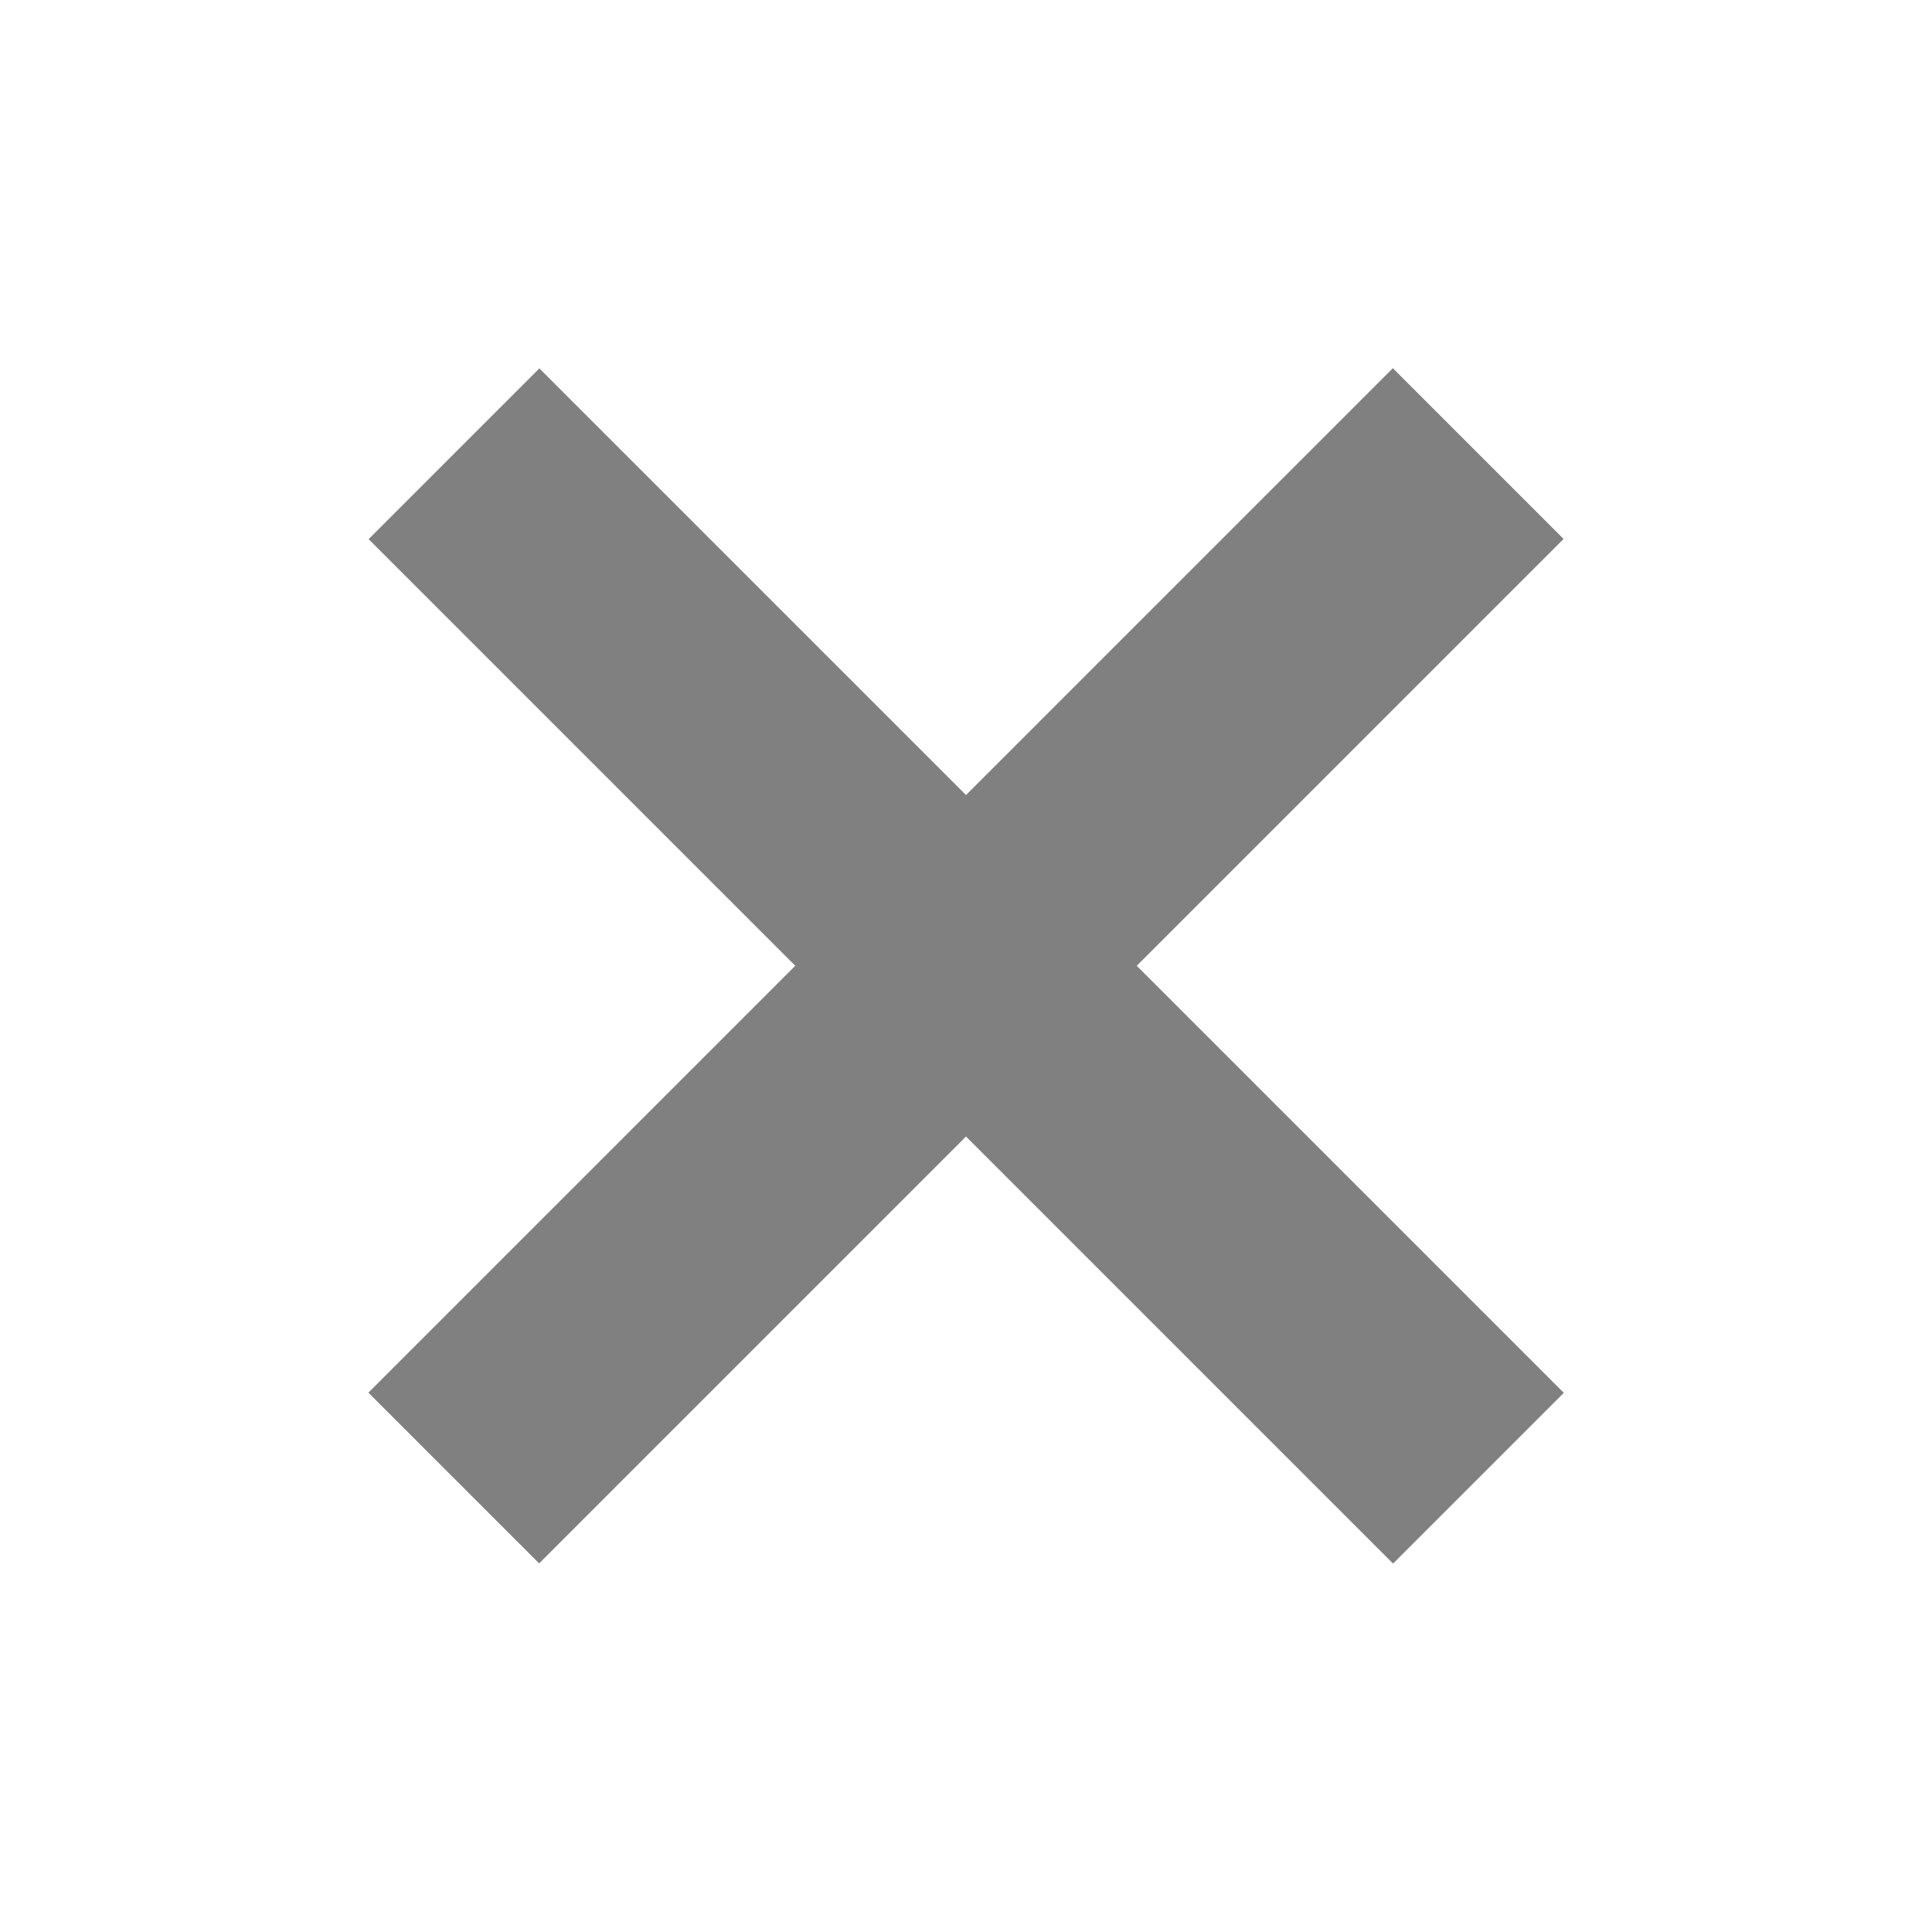 <?xml version="1.0" encoding="utf-8"?>
<!-- Generator: Adobe Illustrator 23.0.6, SVG Export Plug-In . SVG Version: 6.00 Build 0)  -->
<svg version="1.1" id="Layer_1" xmlns="http://www.w3.org/2000/svg" xmlns:xlink="http://www.w3.org/1999/xlink" x="0px" y="0px"
	 viewBox="0 0 128 128" style="enable-background:new 0 0 128 128;" xml:space="preserve">
<style type="text/css">
	.st0{fill:#808080;}
</style>
<rect x="56" y="16" transform="matrix(0.707 0.707 -0.707 0.707 64 -26.51)" class="st0" width="16" height="96"/>
<rect x="56" y="16" transform="matrix(-0.707 0.707 -0.707 -0.707 154.51 64)" class="st0" width="16" height="96"/>
</svg>

